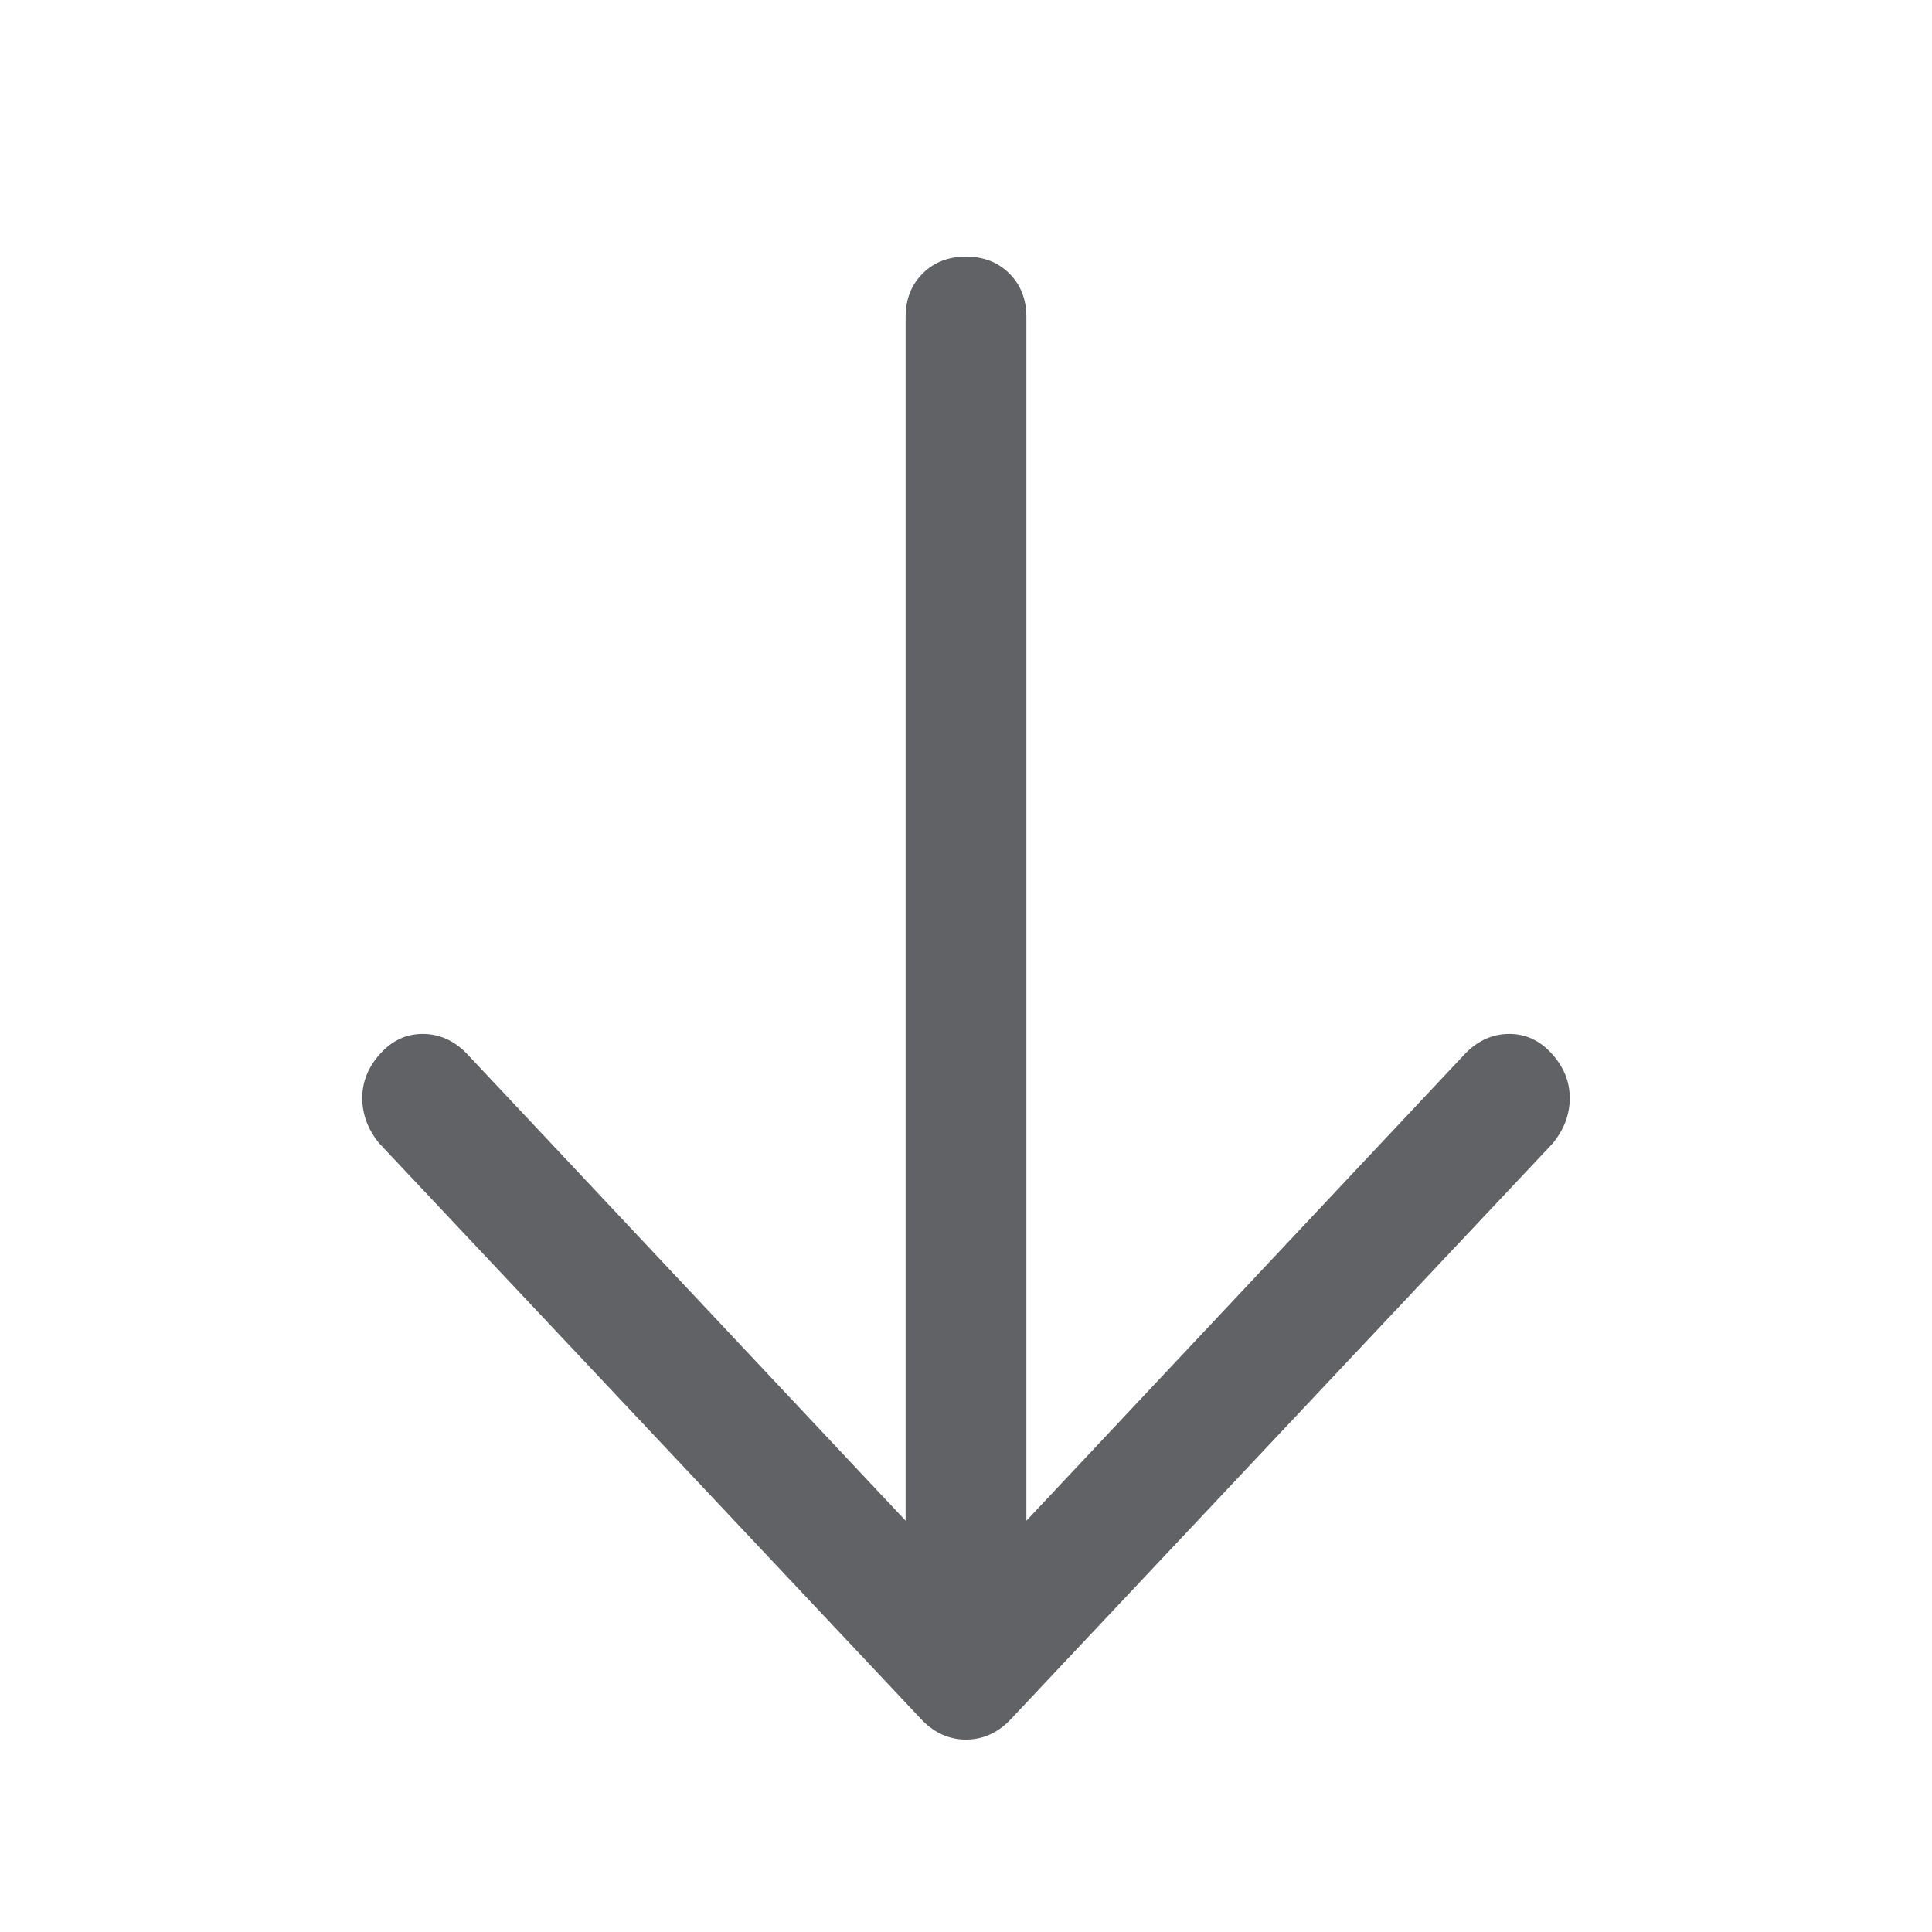 <?xml version="1.0" standalone="no"?><!DOCTYPE svg PUBLIC "-//W3C//DTD SVG 1.1//EN" "http://www.w3.org/Graphics/SVG/1.1/DTD/svg11.dtd"><svg class="icon" width="1000px" height="1000.00px" viewBox="0 0 1024 1024" version="1.1" xmlns="http://www.w3.org/2000/svg"><path fill="#606266" d="M544 806.016V168q0-14.016-8.992-23.008T512 136t-23.008 8.992T480 168v638.016l-232.992-248q-10.016-10.016-23.008-10.016t-22.496 10.496-9.504 23.488 8.992 24l288 306.016q10.016 10.016 23.008 10.016t23.008-10.016l288-306.016q8.992-11.008 8.992-24t-9.504-23.488-22.496-10.496-23.008 10.016z" /></svg>